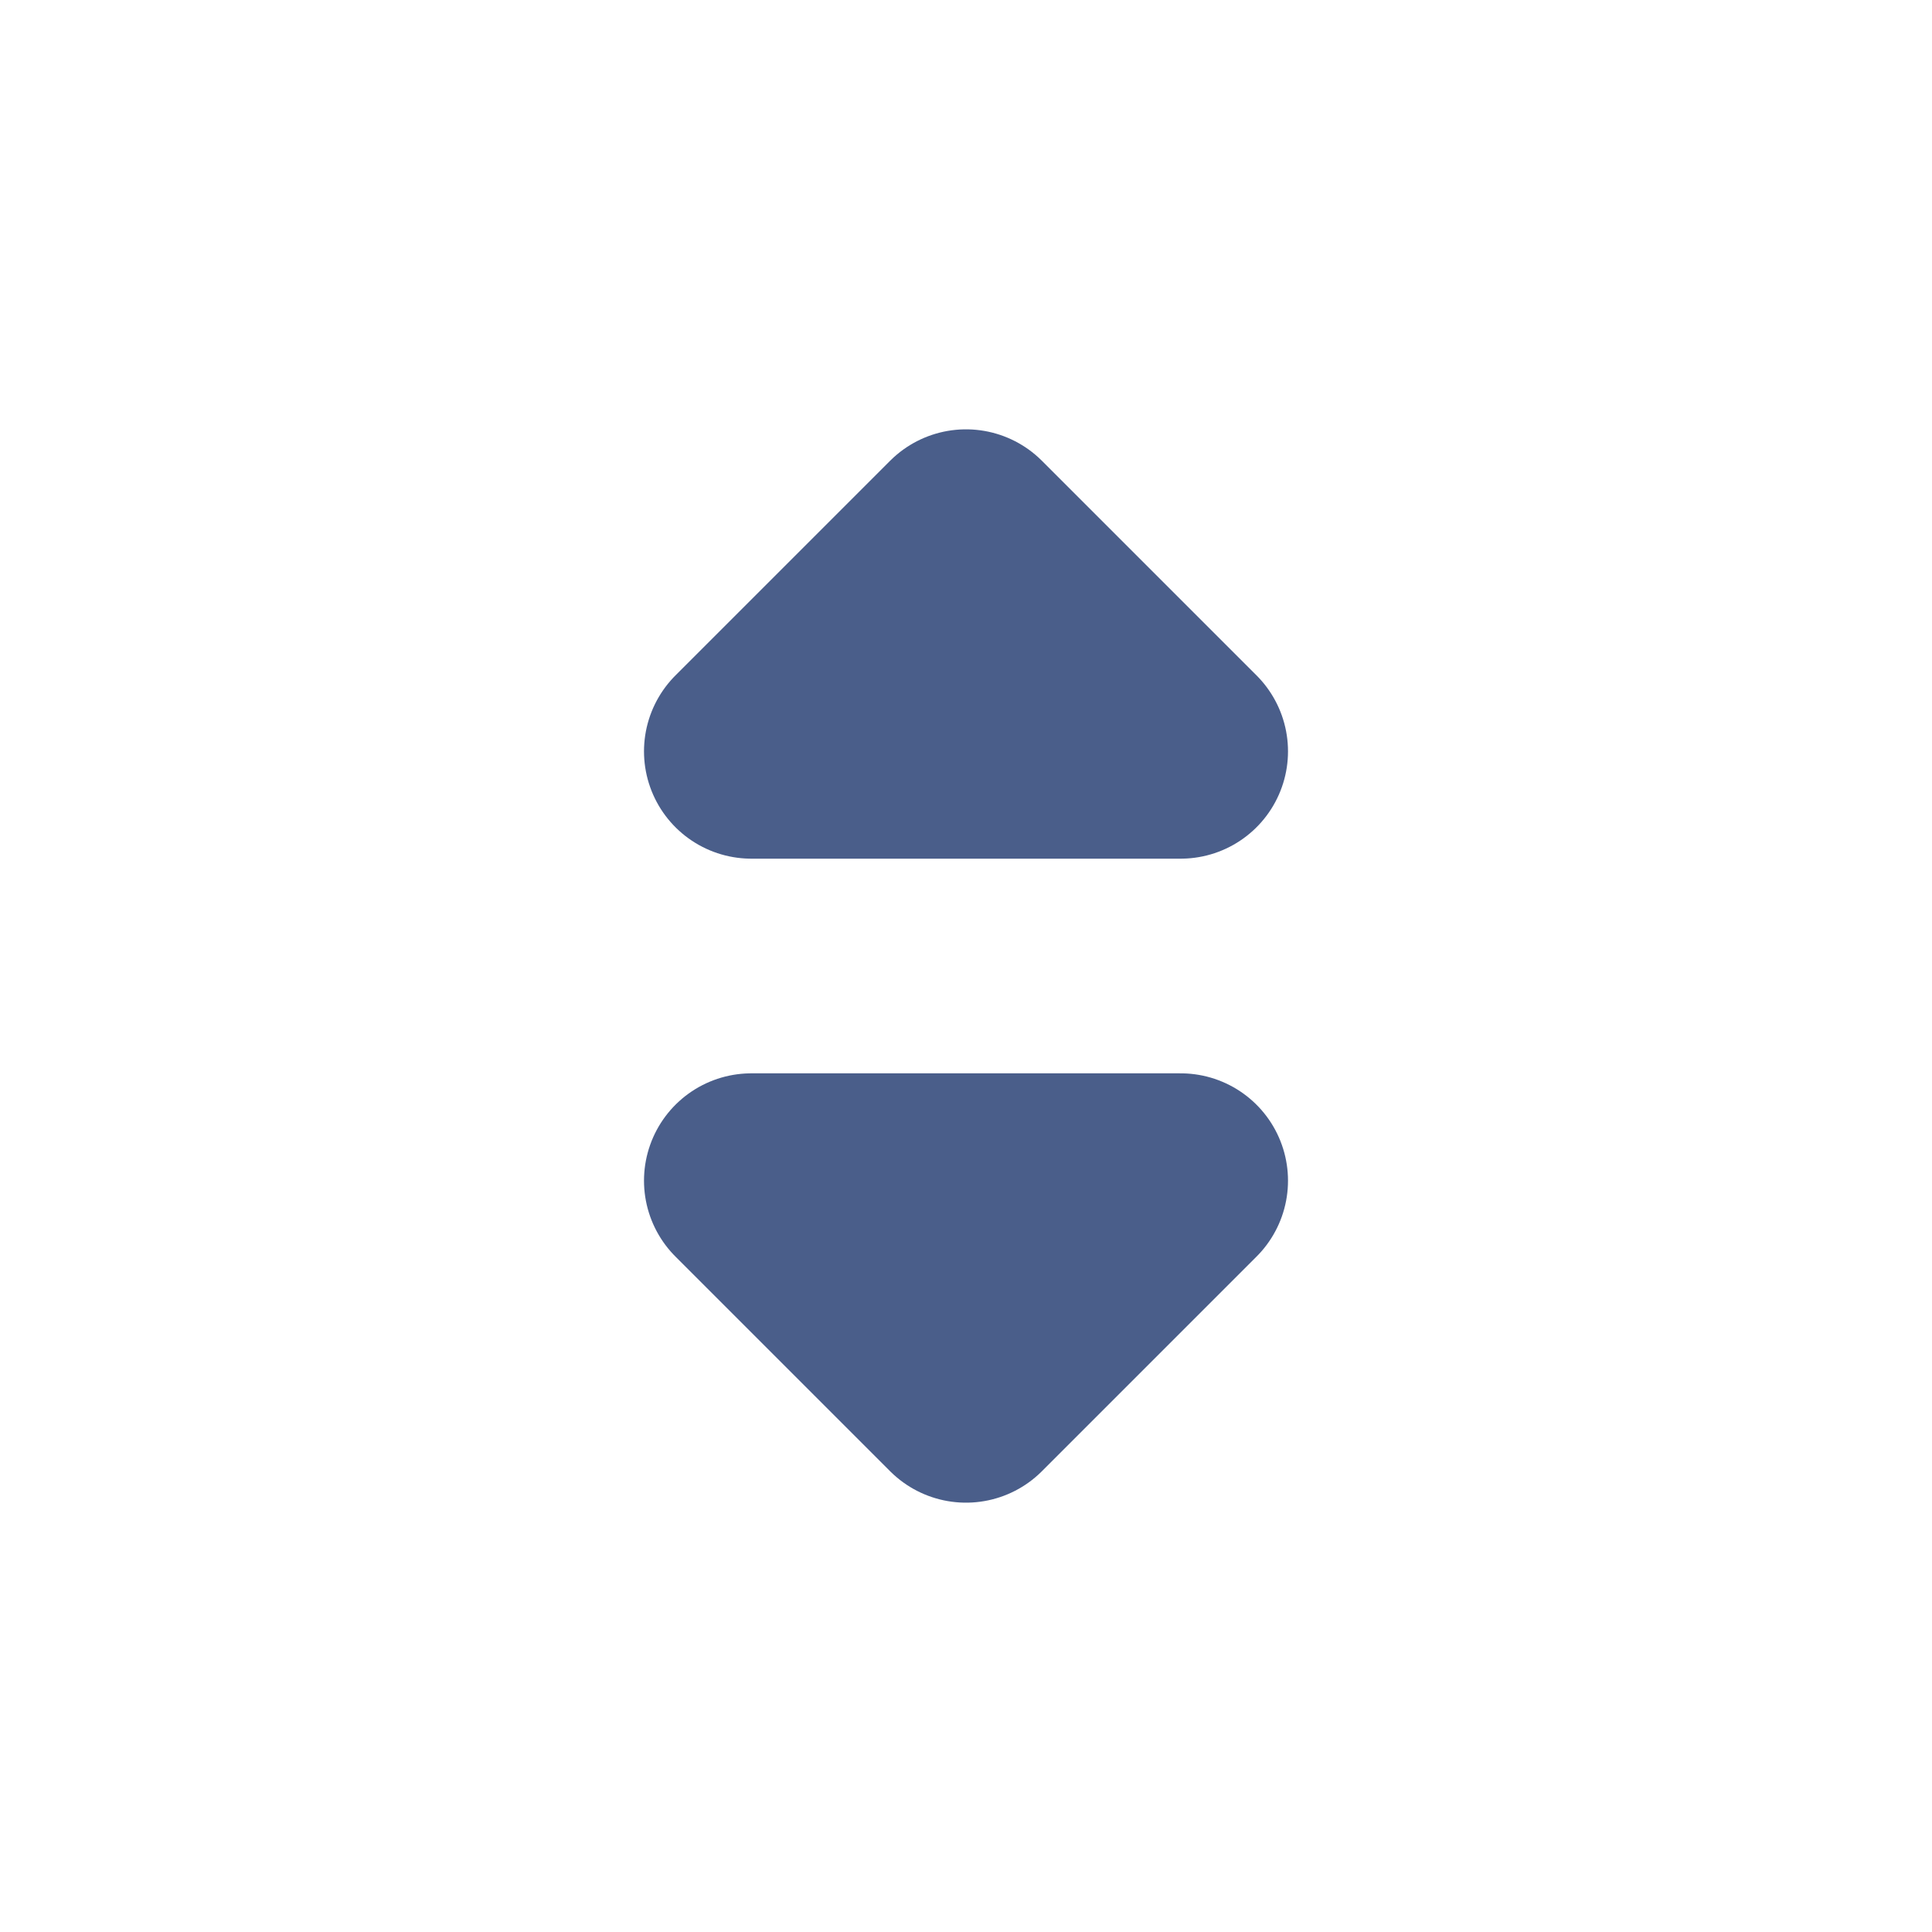<svg xmlns="http://www.w3.org/2000/svg" viewBox="0 0 18 18" fill="transparent">
<polygon stroke="#4a5e8a" stroke-linecap="round" stroke-linejoin="round" stroke-width="2" points="7 11 9 13 11 11 7 11"></polygon>
<polygon stroke="#4a5e8a" stroke-linecap="round" stroke-linejoin="round" stroke-width="2" points="7 7 9 5 11 7 7 7"></polygon>
</svg>
